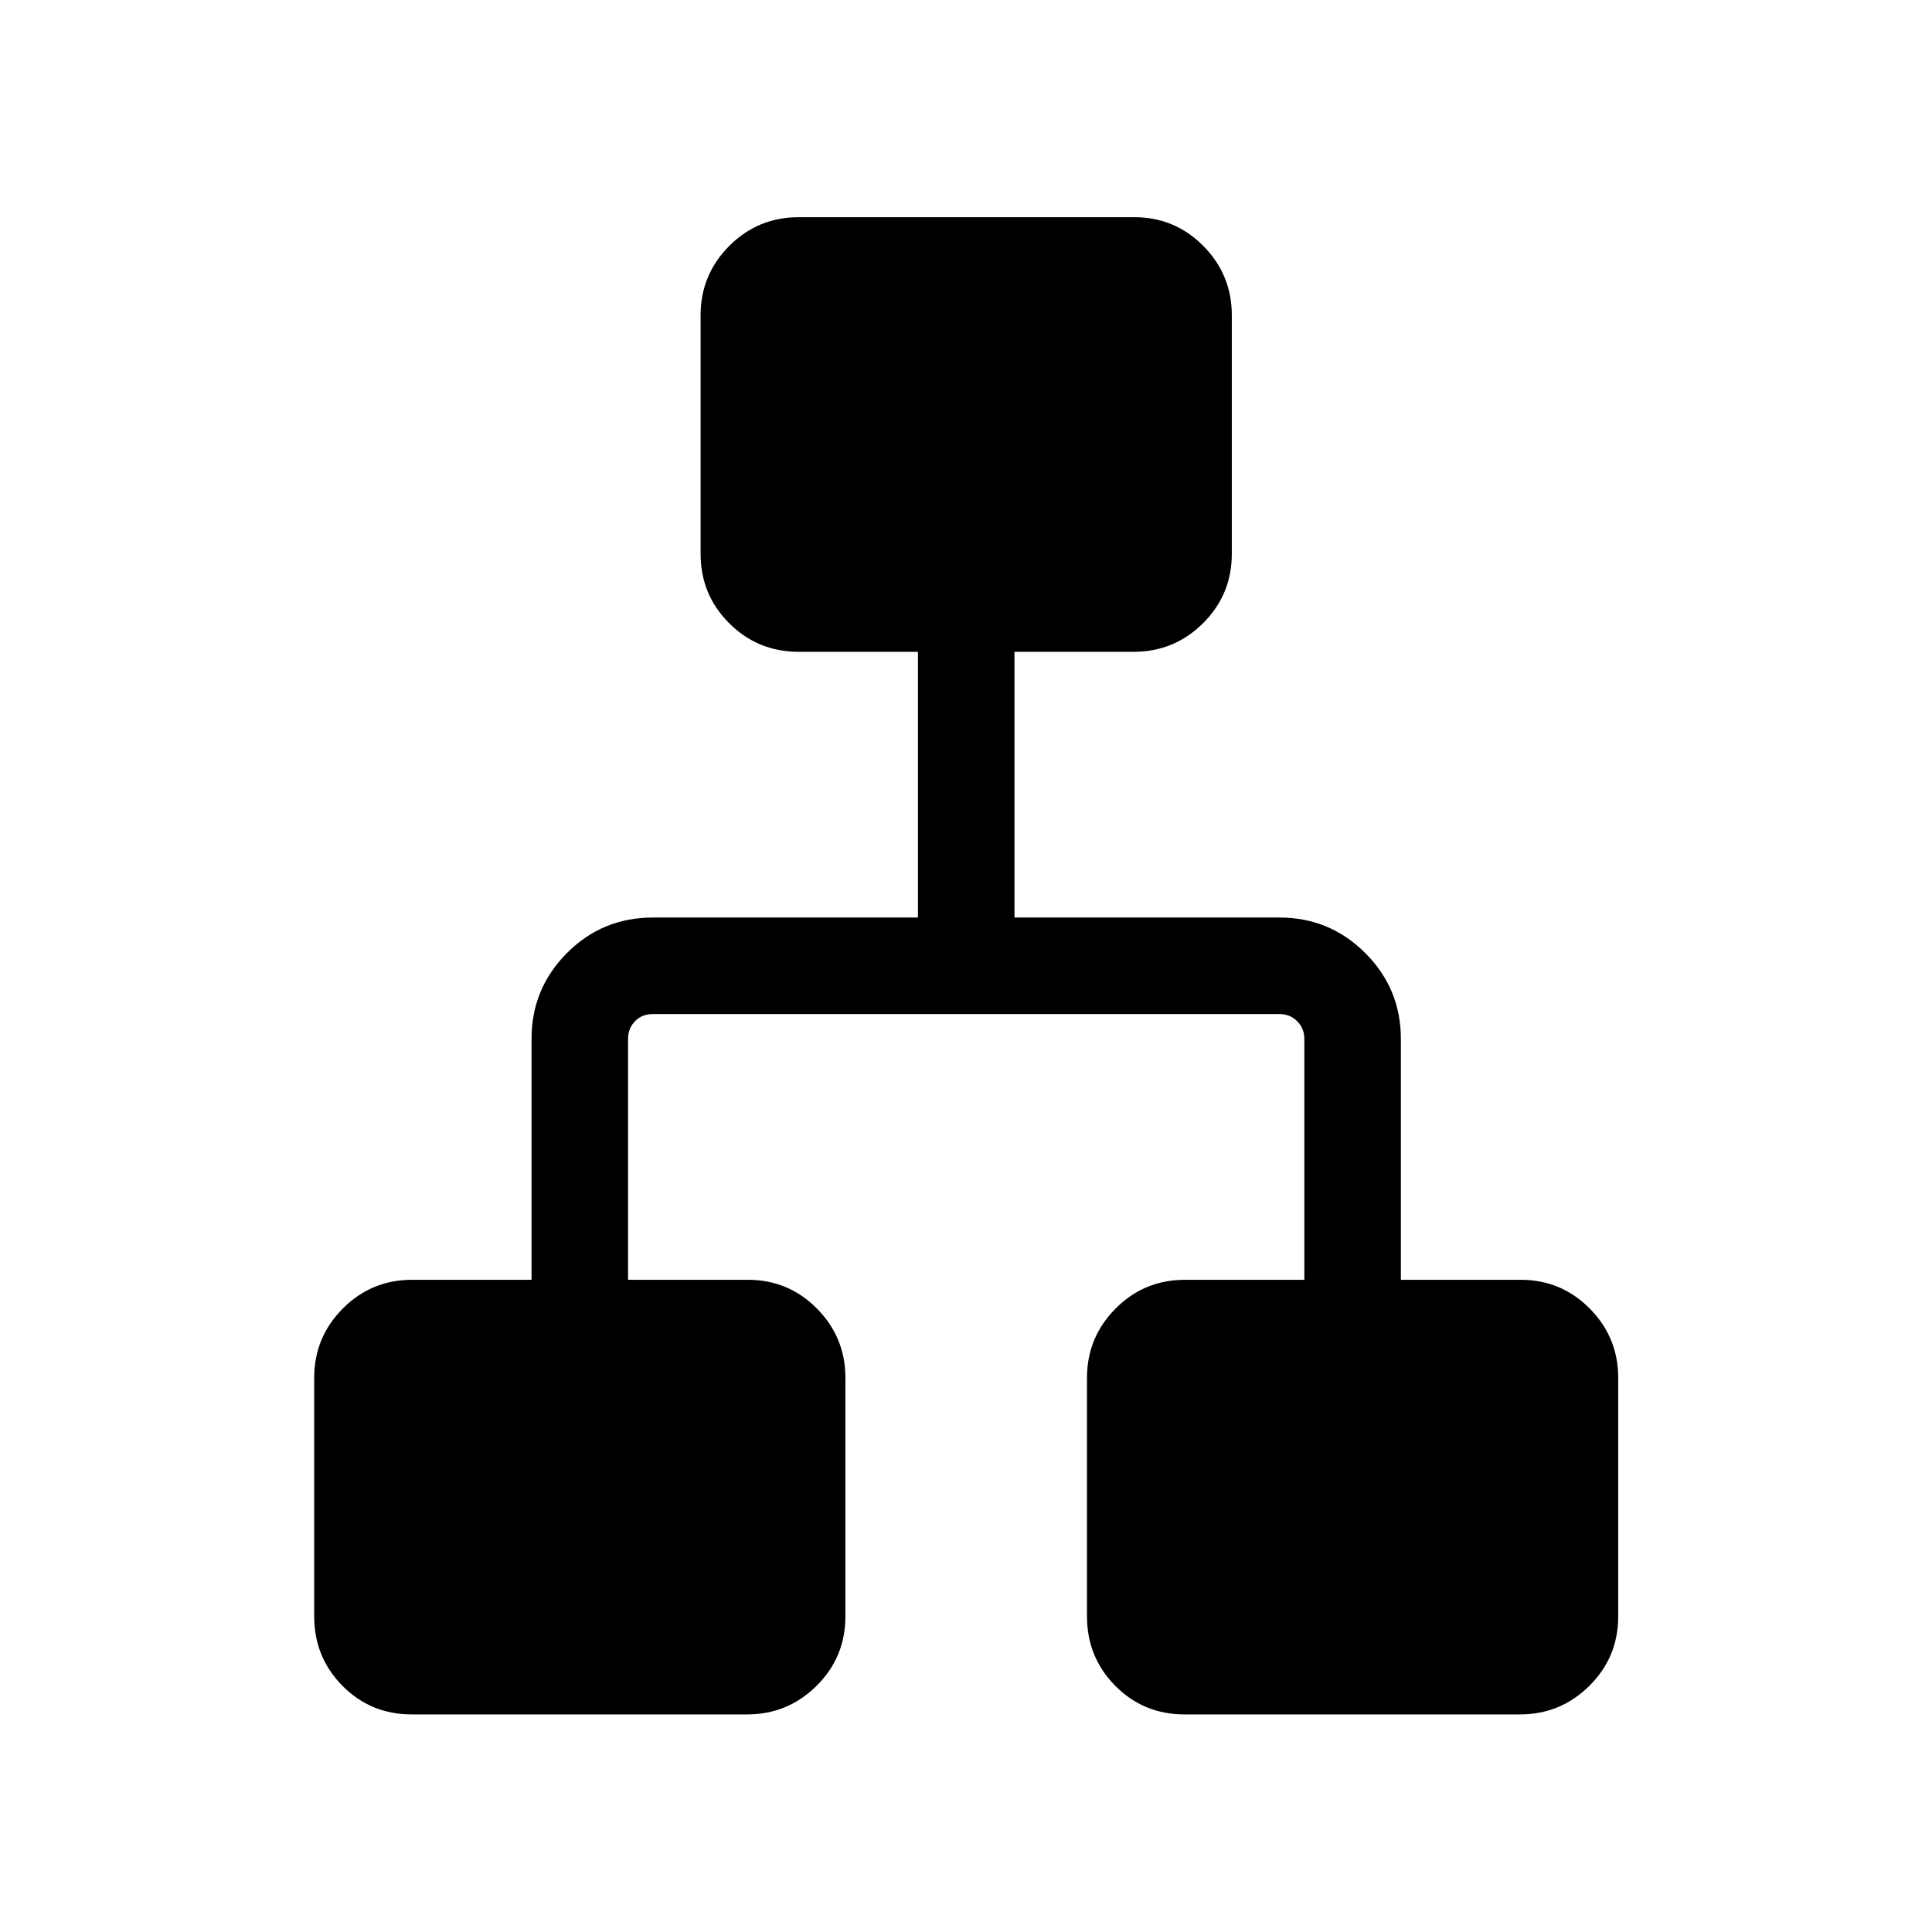 <svg xmlns="http://www.w3.org/2000/svg" height="20" viewBox="0 -960 960 960" width="20"><path d="M156.12-156.85v-118.5q0-20.13 14.2-34.43t34.53-14.3h59.27v-119.73q0-24.94 17.56-42.6 17.57-17.67 42.7-17.67h131.74v-132.04h-59.27q-20.33 0-34.53-14.2-14.2-14.2-14.2-34.53v-118.5q0-20.13 14.22-34.43 14.23-14.3 34.59-14.3h166.68q20.17 0 34.32 14.3 14.15 14.3 14.15 34.43v118.5q0 20.33-14.3 34.53-14.3 14.2-34.43 14.2h-59.27v132.04h131.73q24.94 0 42.6 17.67 17.67 17.66 17.67 42.6v119.73h59.43q20.27 0 34.42 14.3 14.15 14.3 14.15 34.43v118.5q0 20.33-14.33 34.53-14.32 14.2-34.49 14.2H588.58q-20.36 0-34.41-14.2-14.05-14.2-14.05-34.53v-118.5q0-20.13 14.2-34.43t34.53-14.3h59.27v-119.73q0-5.19-3.56-8.75-3.56-3.56-8.75-3.56H324.38q-5.38 0-8.84 3.56t-3.46 8.75v119.73h59.43q20.27 0 34.42 14.3 14.15 14.3 14.15 34.43v118.5q0 20.33-14.33 34.53-14.32 14.2-34.49 14.2H204.58q-20.36 0-34.41-14.2-14.05-14.2-14.05-34.53Z"/></svg>